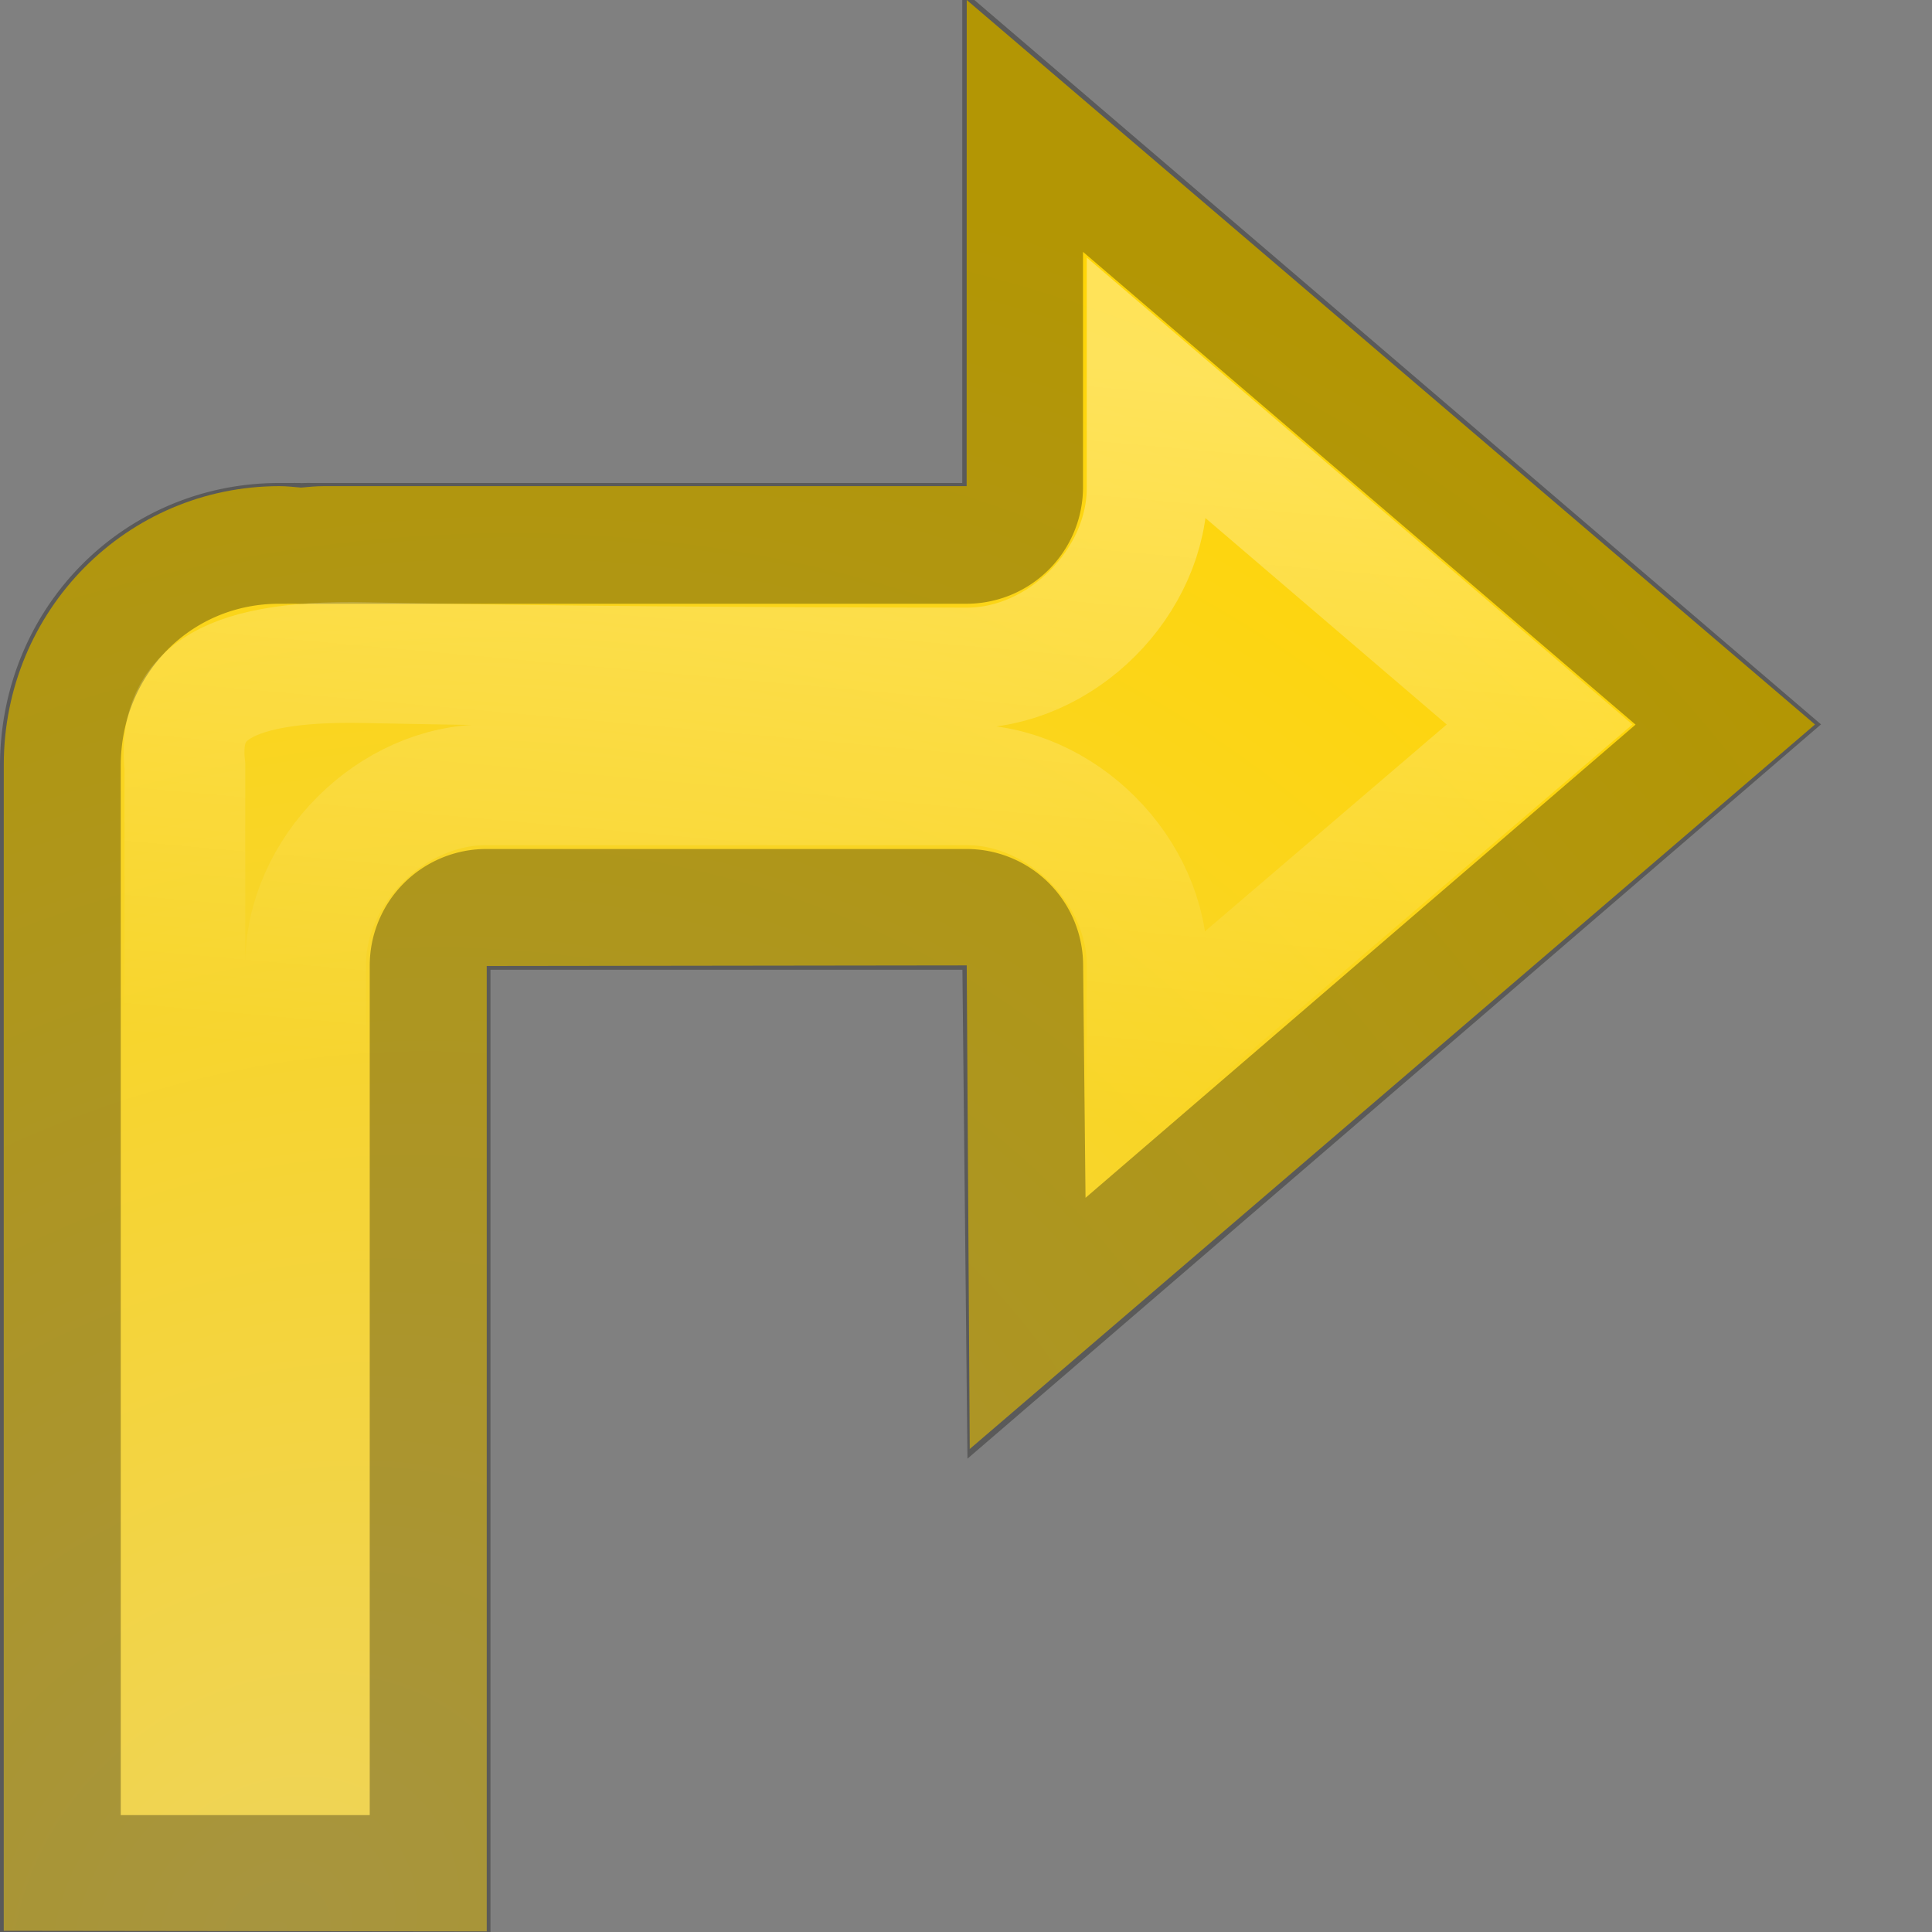 <?xml version="1.0" encoding="UTF-8" standalone="no"?>
<svg xmlns="http://www.w3.org/2000/svg" xmlns:xlink="http://www.w3.org/1999/xlink" xmlns:inkscape="http://www.inkscape.org/namespaces/inkscape" version="1.0" width="16" height="16">
 <rect width="100%" height="100%" fill="#808080" stroke="none"/>
 <defs id="defs3">
  <linearGradient id="linearGradient850">
   <stop id="stop852" stop-color="#ffffff"/>
   <stop id="stop854" offset="1" stop-color="#ffffff" stop-opacity="0"/>
  </linearGradient>
  <linearGradient id="linearGradient3781">
   <stop id="stop3783" stop-color="#eed45a"/>
   <stop id="stop3785" offset="1" stop-color="#ffd506"/>
  </linearGradient>
  <radialGradient cx="60.05" cy="51.39" r="15.03" id="radialGradient3625" xlink:href="#linearGradient3588" gradientUnits="userSpaceOnUse" gradientTransform="matrix(-1.405,1.189,-1,-1.181,199.738,11.751)"/>
  <linearGradient id="linearGradient3588">
   <stop id="stop3590" stop-color="#eeeeee"/>
   <stop id="stop3592" offset="1" stop-color="#dcdcdc"/>
  </linearGradient>
  <radialGradient cx="33" cy="42" r="19" id="radialGradient3787" xlink:href="#linearGradient3781" gradientUnits="userSpaceOnUse" gradientTransform="matrix(-0.461,-0.541,-0.639,0.544,44.345,42.994)"/>
  <linearGradient x1="14.441" y1="34.34" x2="15" y2="40.566" id="linearGradient856" xlink:href="#linearGradient850" gradientUnits="userSpaceOnUse" gradientTransform="matrix(-1,0,0,1,16.031,0)"/>
 </defs>
 <g transform="translate(0,-32)" id="g3874">
  <path d="m 8.006,32 7.025,6 -7,6 L 8.006,39.995 4.031,40 v 5.687 2.308 l -4,-0.005 V 39.995 l 3e-4,-1.661 c 2.69e-4,-1.279 1.019,-2.308 2.284,-2.308 0.059,0 0.12,0.007 0.178,0.012 0.064,-0.006 0.125,-0.012 0.19,-0.012 l 5.322,0 z" inkscape:connector-curvature="0" id="rect2849" fill="url(#radialGradient3787)"/>
  <path d="m 7.562,33 -5.844,5 5.812,5 0.031,-3 A 0.466,0.466 0 0 1 8.031,39.531 H 12 A 0.466,0.466 0 0 1 12.469,40 v 5.688 1.844 h 3.062 V 40 38.344 C 15.531,37.311 14.731,36.5 13.719,36.5 c -0.083,0 -0.15,-4.52e-4 -0.156,0 a 0.466,0.466 0 0 1 -0.062,0 c -0.005,-4.94e-4 -0.06,0 -0.156,0 H 8.031 A 0.466,0.466 0 0 1 7.562,36.031 V 33 z" inkscape:connector-curvature="0" transform="matrix(-1,0,0,1,16.031,0)" id="path845" opacity="0.3" fill="none" stroke="#000000"/>
  <path d="M 9.5,35.219 12.75,38 9.5,40.781 9.5,40 C 9.507,39.213 8.787,38.493 8,38.5 H 4.031 c -0.787,-0.007 -1.507,0.713 -1.5,1.5 V 45.688 46.5 h -1 V 40 38.344 c -0.057,-0.53 0.238,-0.884 1.5,-0.856 1.409,0.03 3.359,0.044 4.969,0.044 0.787,0.007 1.507,-0.713 1.5,-1.5 z" inkscape:connector-curvature="0" id="path847" opacity="0.33" fill="none" stroke="url(#linearGradient856)"/>
 </g>
</svg>
